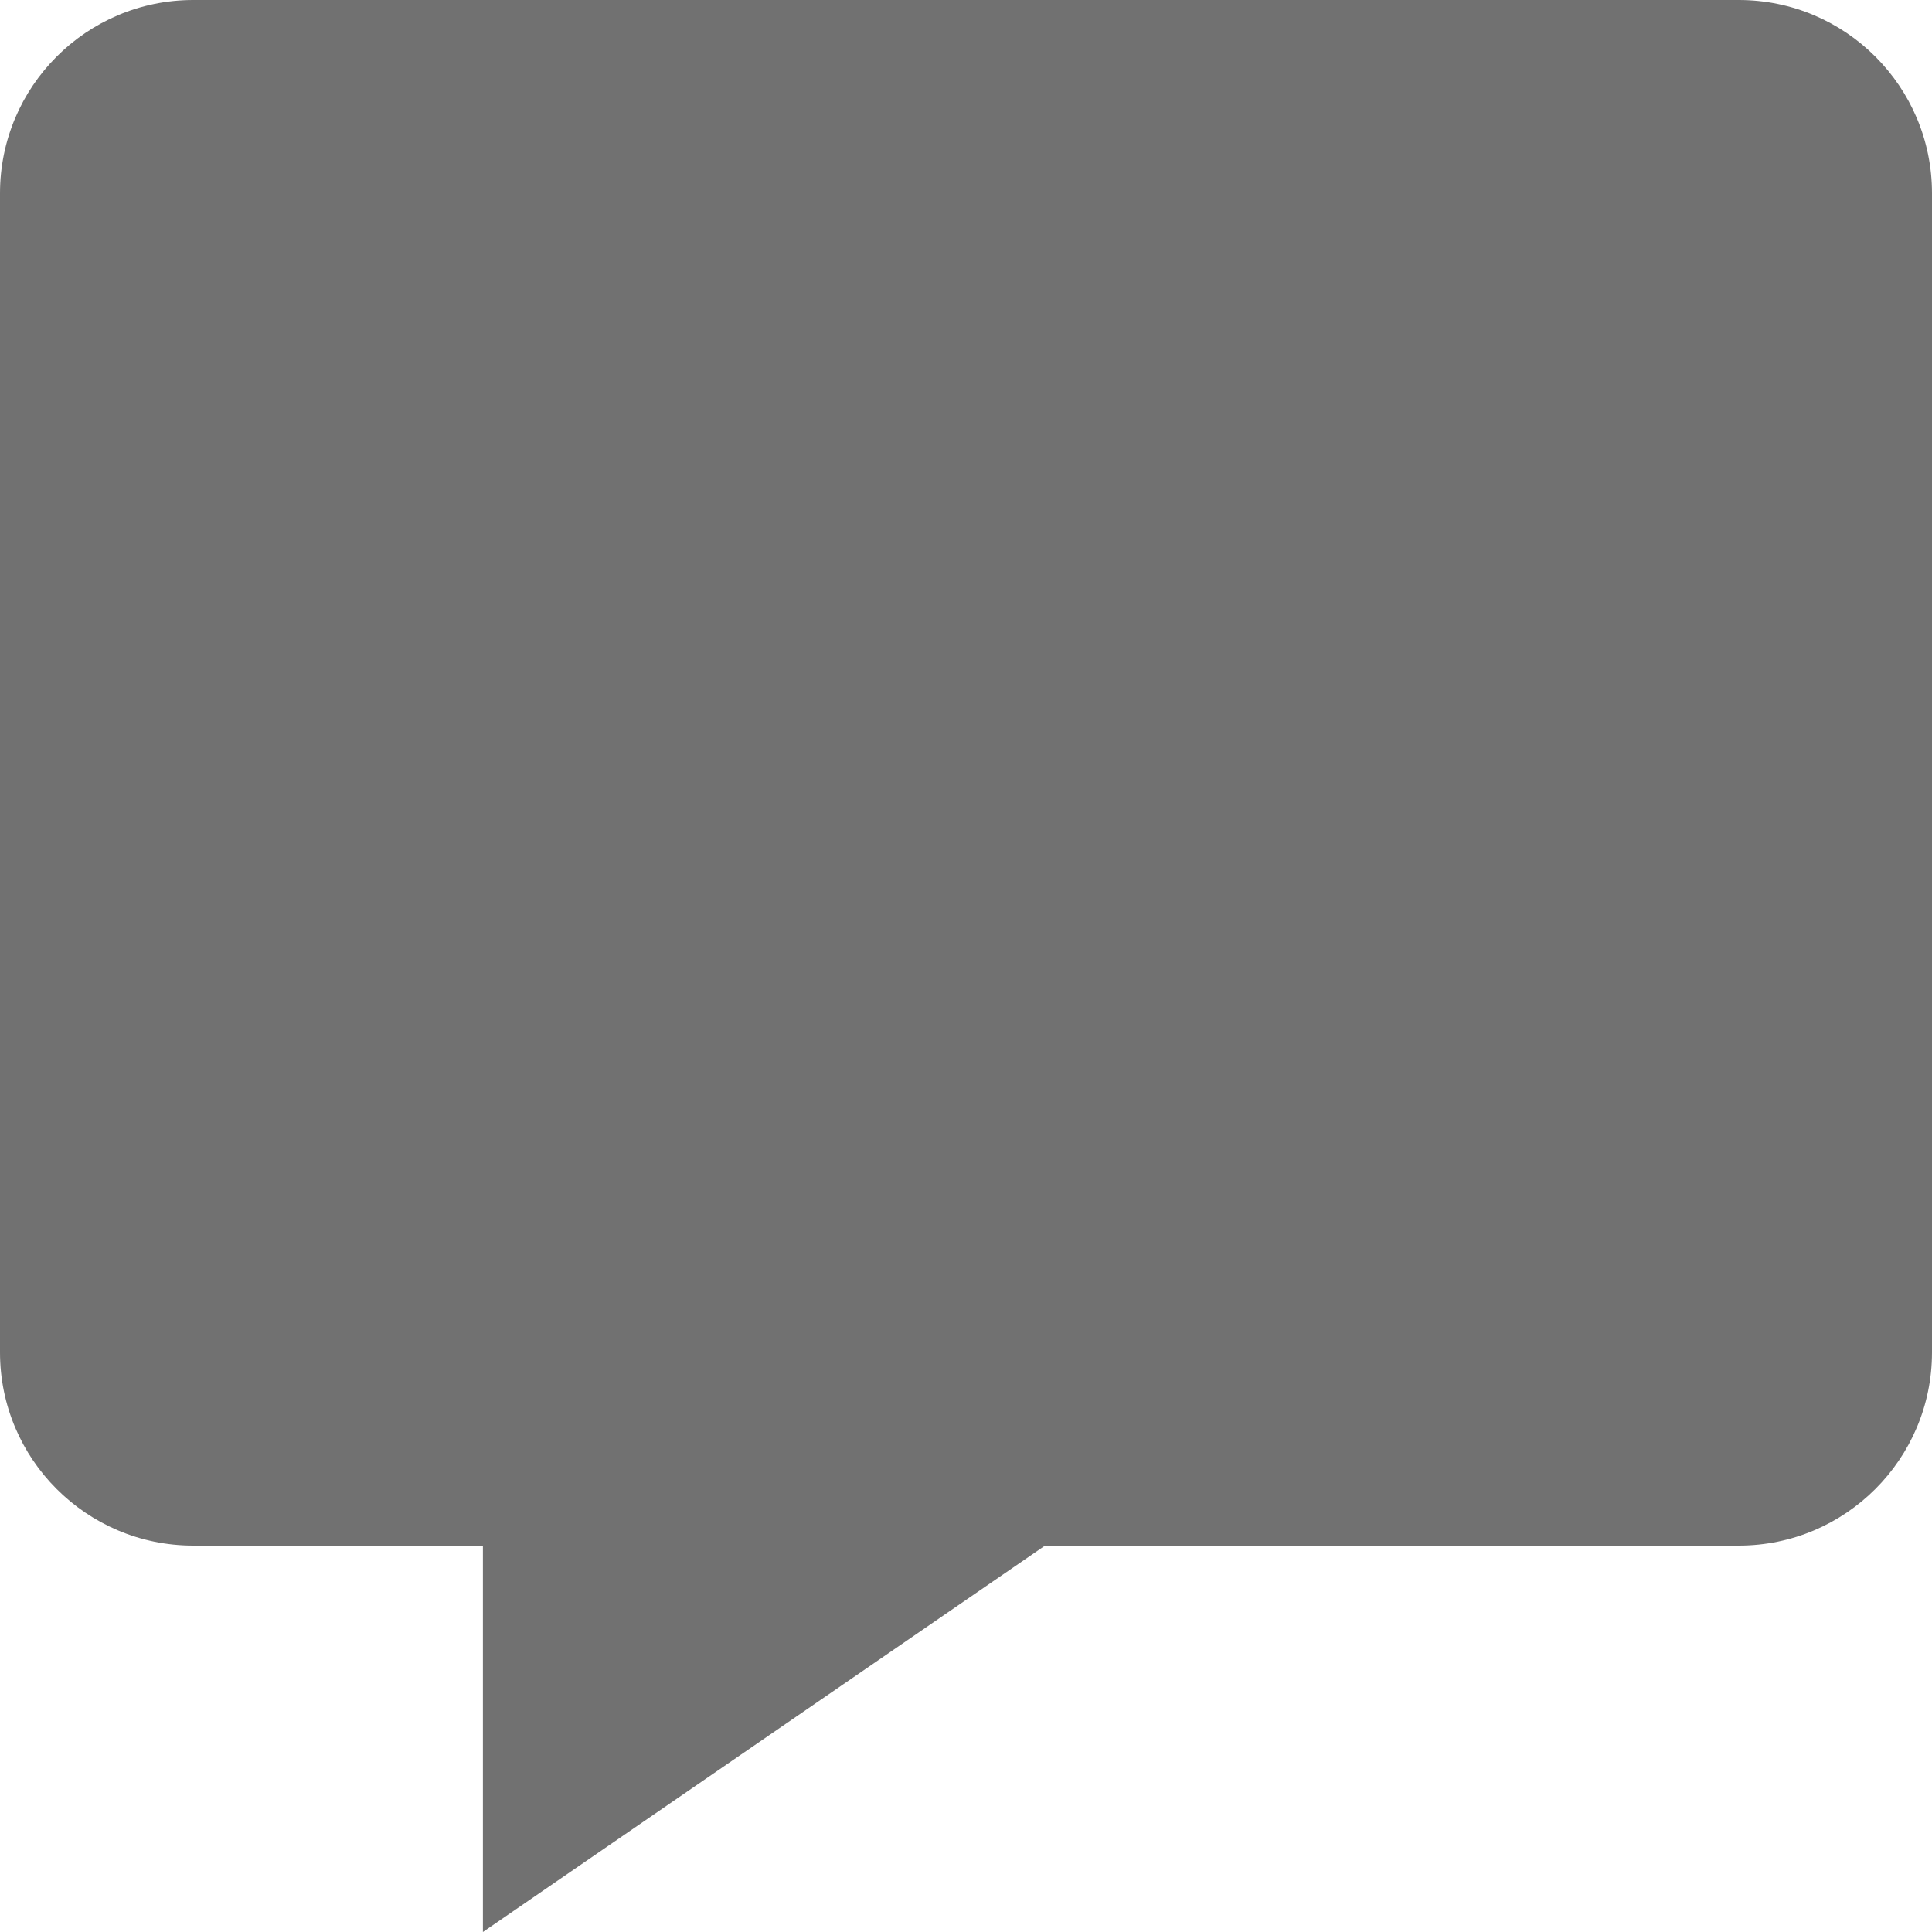 <?xml version="1.0" encoding="UTF-8"?>
<svg width="22px" height="22px" viewBox="0 0 22 22" version="1.1" xmlns="http://www.w3.org/2000/svg" xmlns:xlink="http://www.w3.org/1999/xlink">
    <!-- Generator: sketchtool 48.1 (47250) - http://www.bohemiancoding.com/sketch -->
    <title>C5D0D0B4-E5FD-4FC2-84A1-A73FAE73B823</title>
    <desc>Created with sketchtool.</desc>
    <defs></defs>
    <g id="HEADER-FULL" stroke="none" stroke-width="1" fill="none" fill-rule="evenodd" transform="translate(-1080, -27)">
        <path d="M1082.2,27 C1080.986,27 1080,27.986 1080,29.2 L1080,42.4 C1080,43.614 1080.986,44.6 1082.2,44.6 L1085.499,44.6 L1085.499,49 L1091.9,44.6 L1099.8,44.6 C1101.014,44.6 1102,43.614 1102,42.4 L1102,29.2 C1102,27.986 1101.014,27 1099.8,27 L1082.2,27 Z" id="ICONS/CHAT" fill="#717171"></path>
    </g>
</svg>